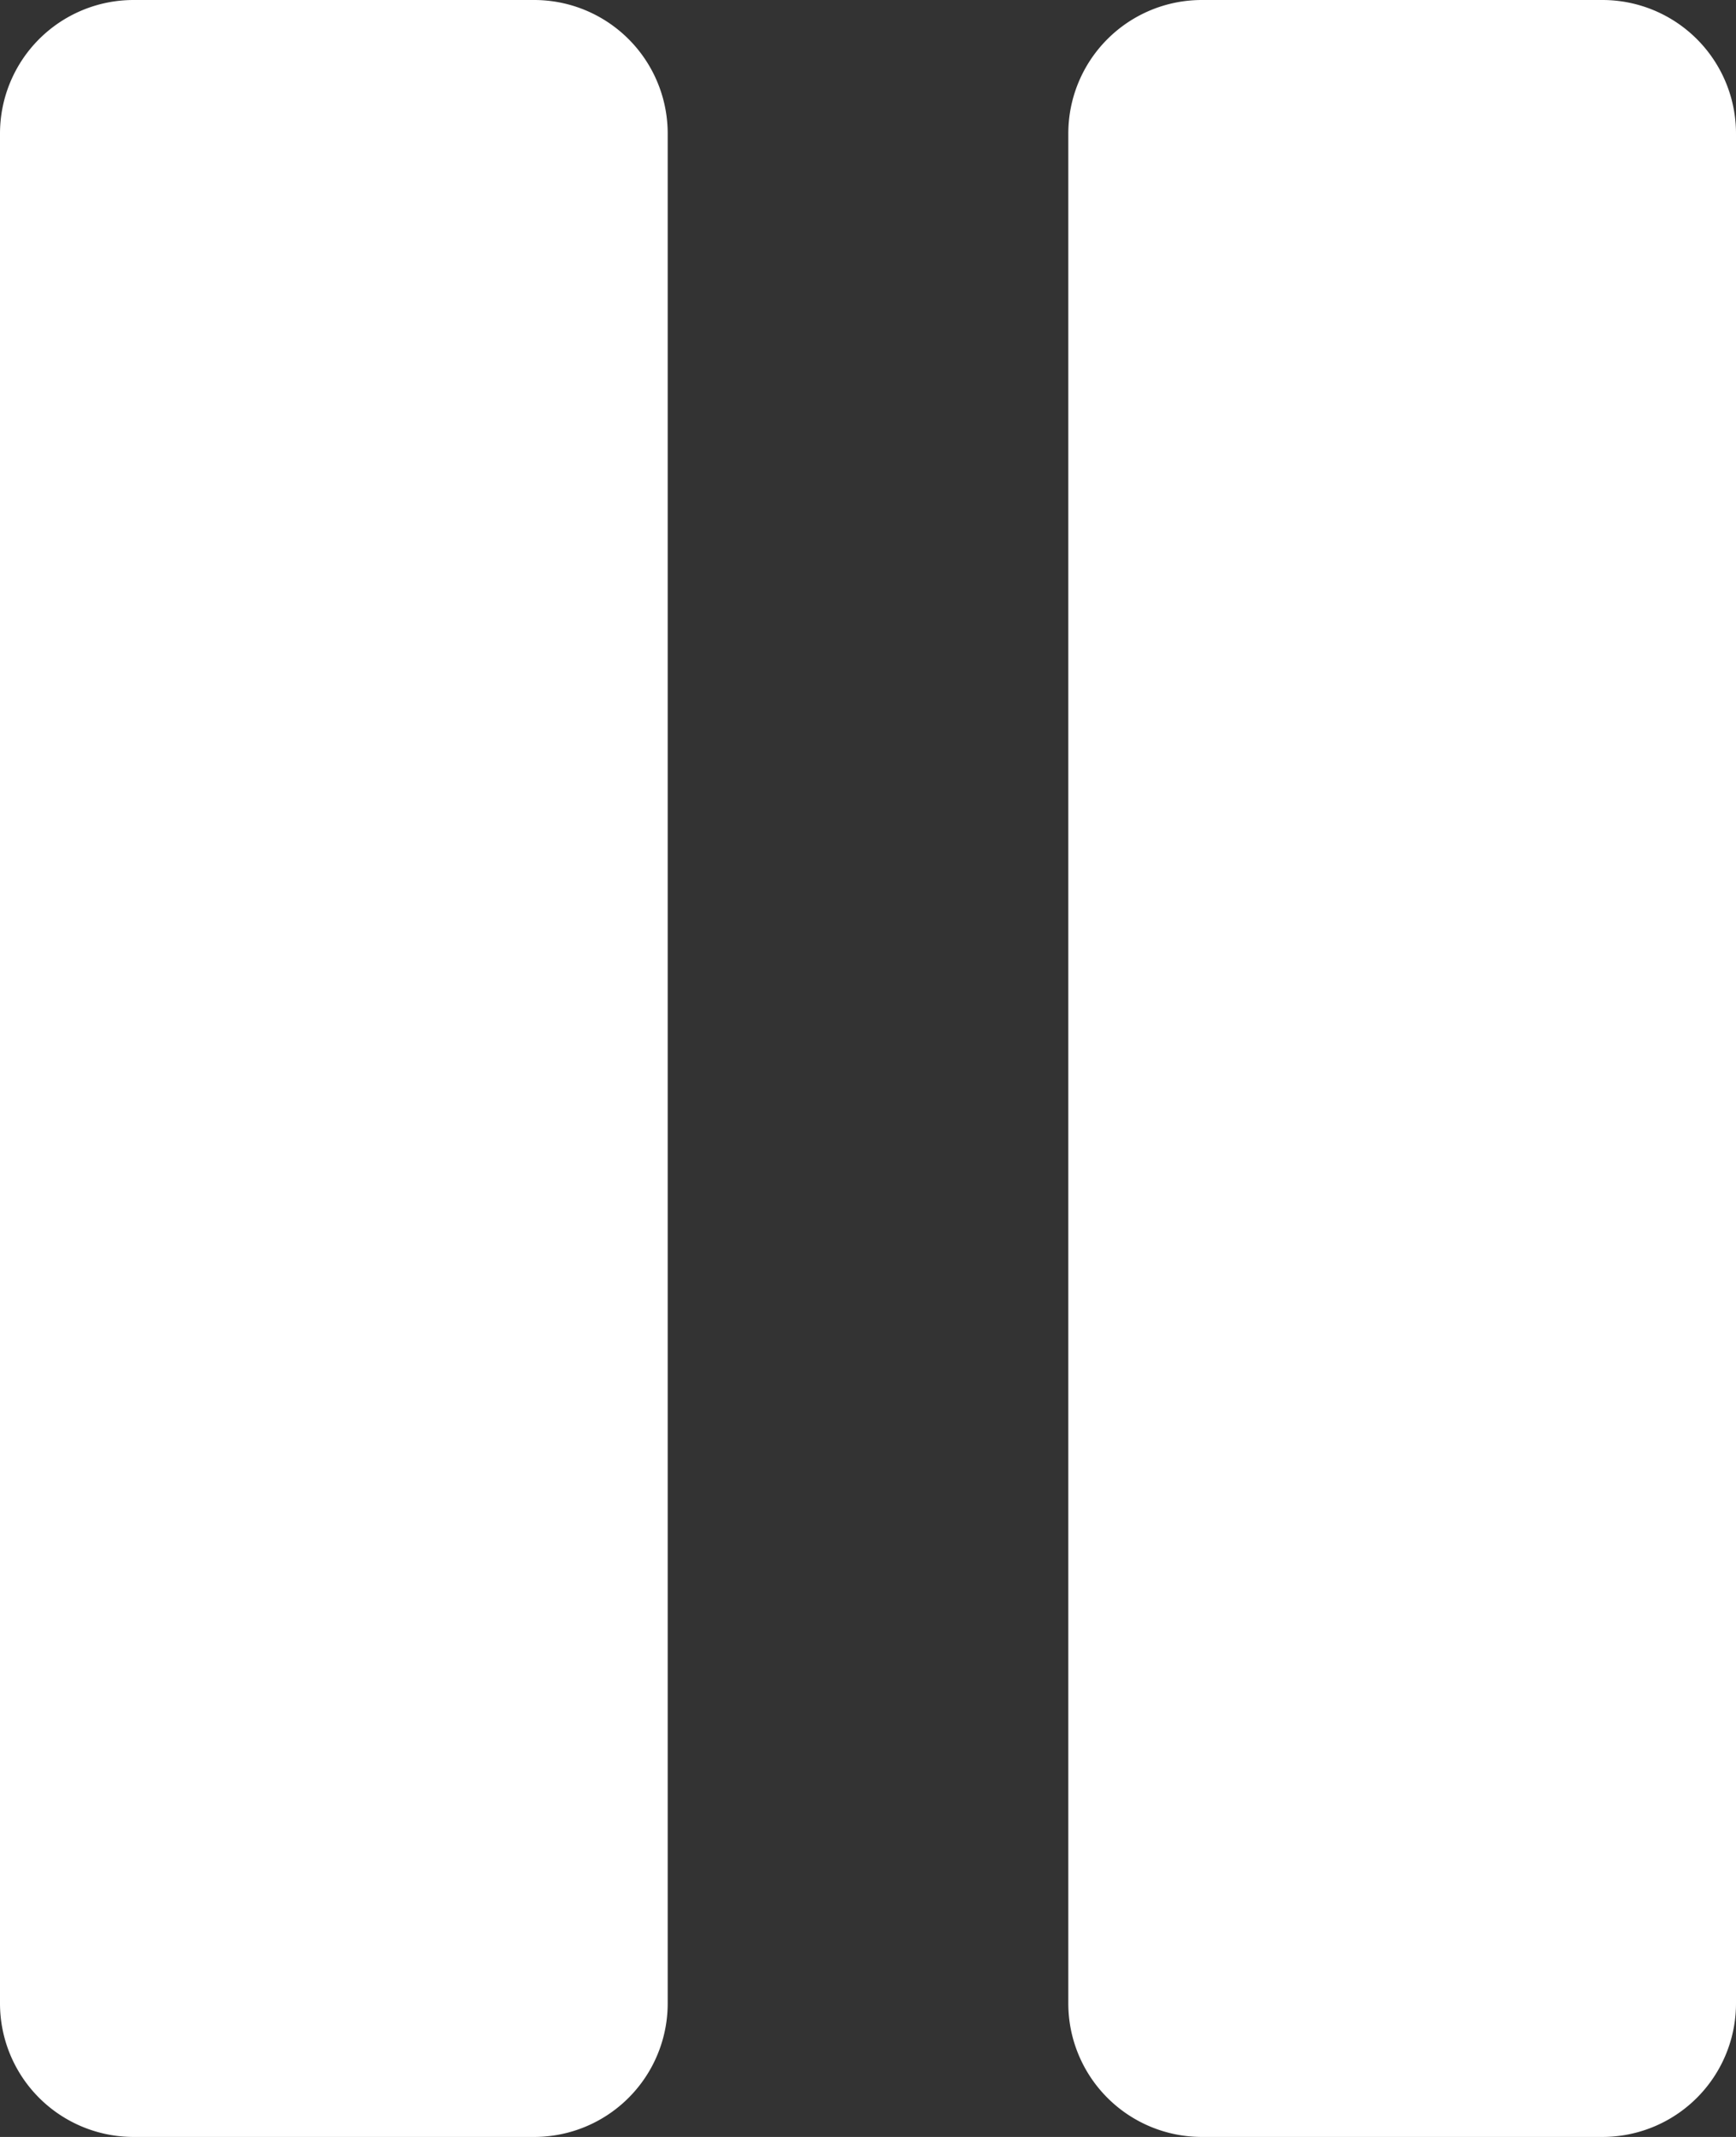 <svg xmlns="http://www.w3.org/2000/svg" width="13" height="16" viewBox="0 0 13 16">
    <rect x="0" y="0" width="13" height="16" fill="#333333" stroke="none"/>
    <path fill="#FFF" fill-rule="evenodd" d="M1 0h3a1 1 0 0 1 1 1v14a1 1 0 0 1-1 1H1a1 1 0 0 1-1-1V1a1 1 0 0 1 1-1zm8 0h3a1 1 0 0 1 1 1v14a1 1 0 0 1-1 1H9a1 1 0 0 1-1-1V1a1 1 0 0 1 1-1z"/>
</svg>
